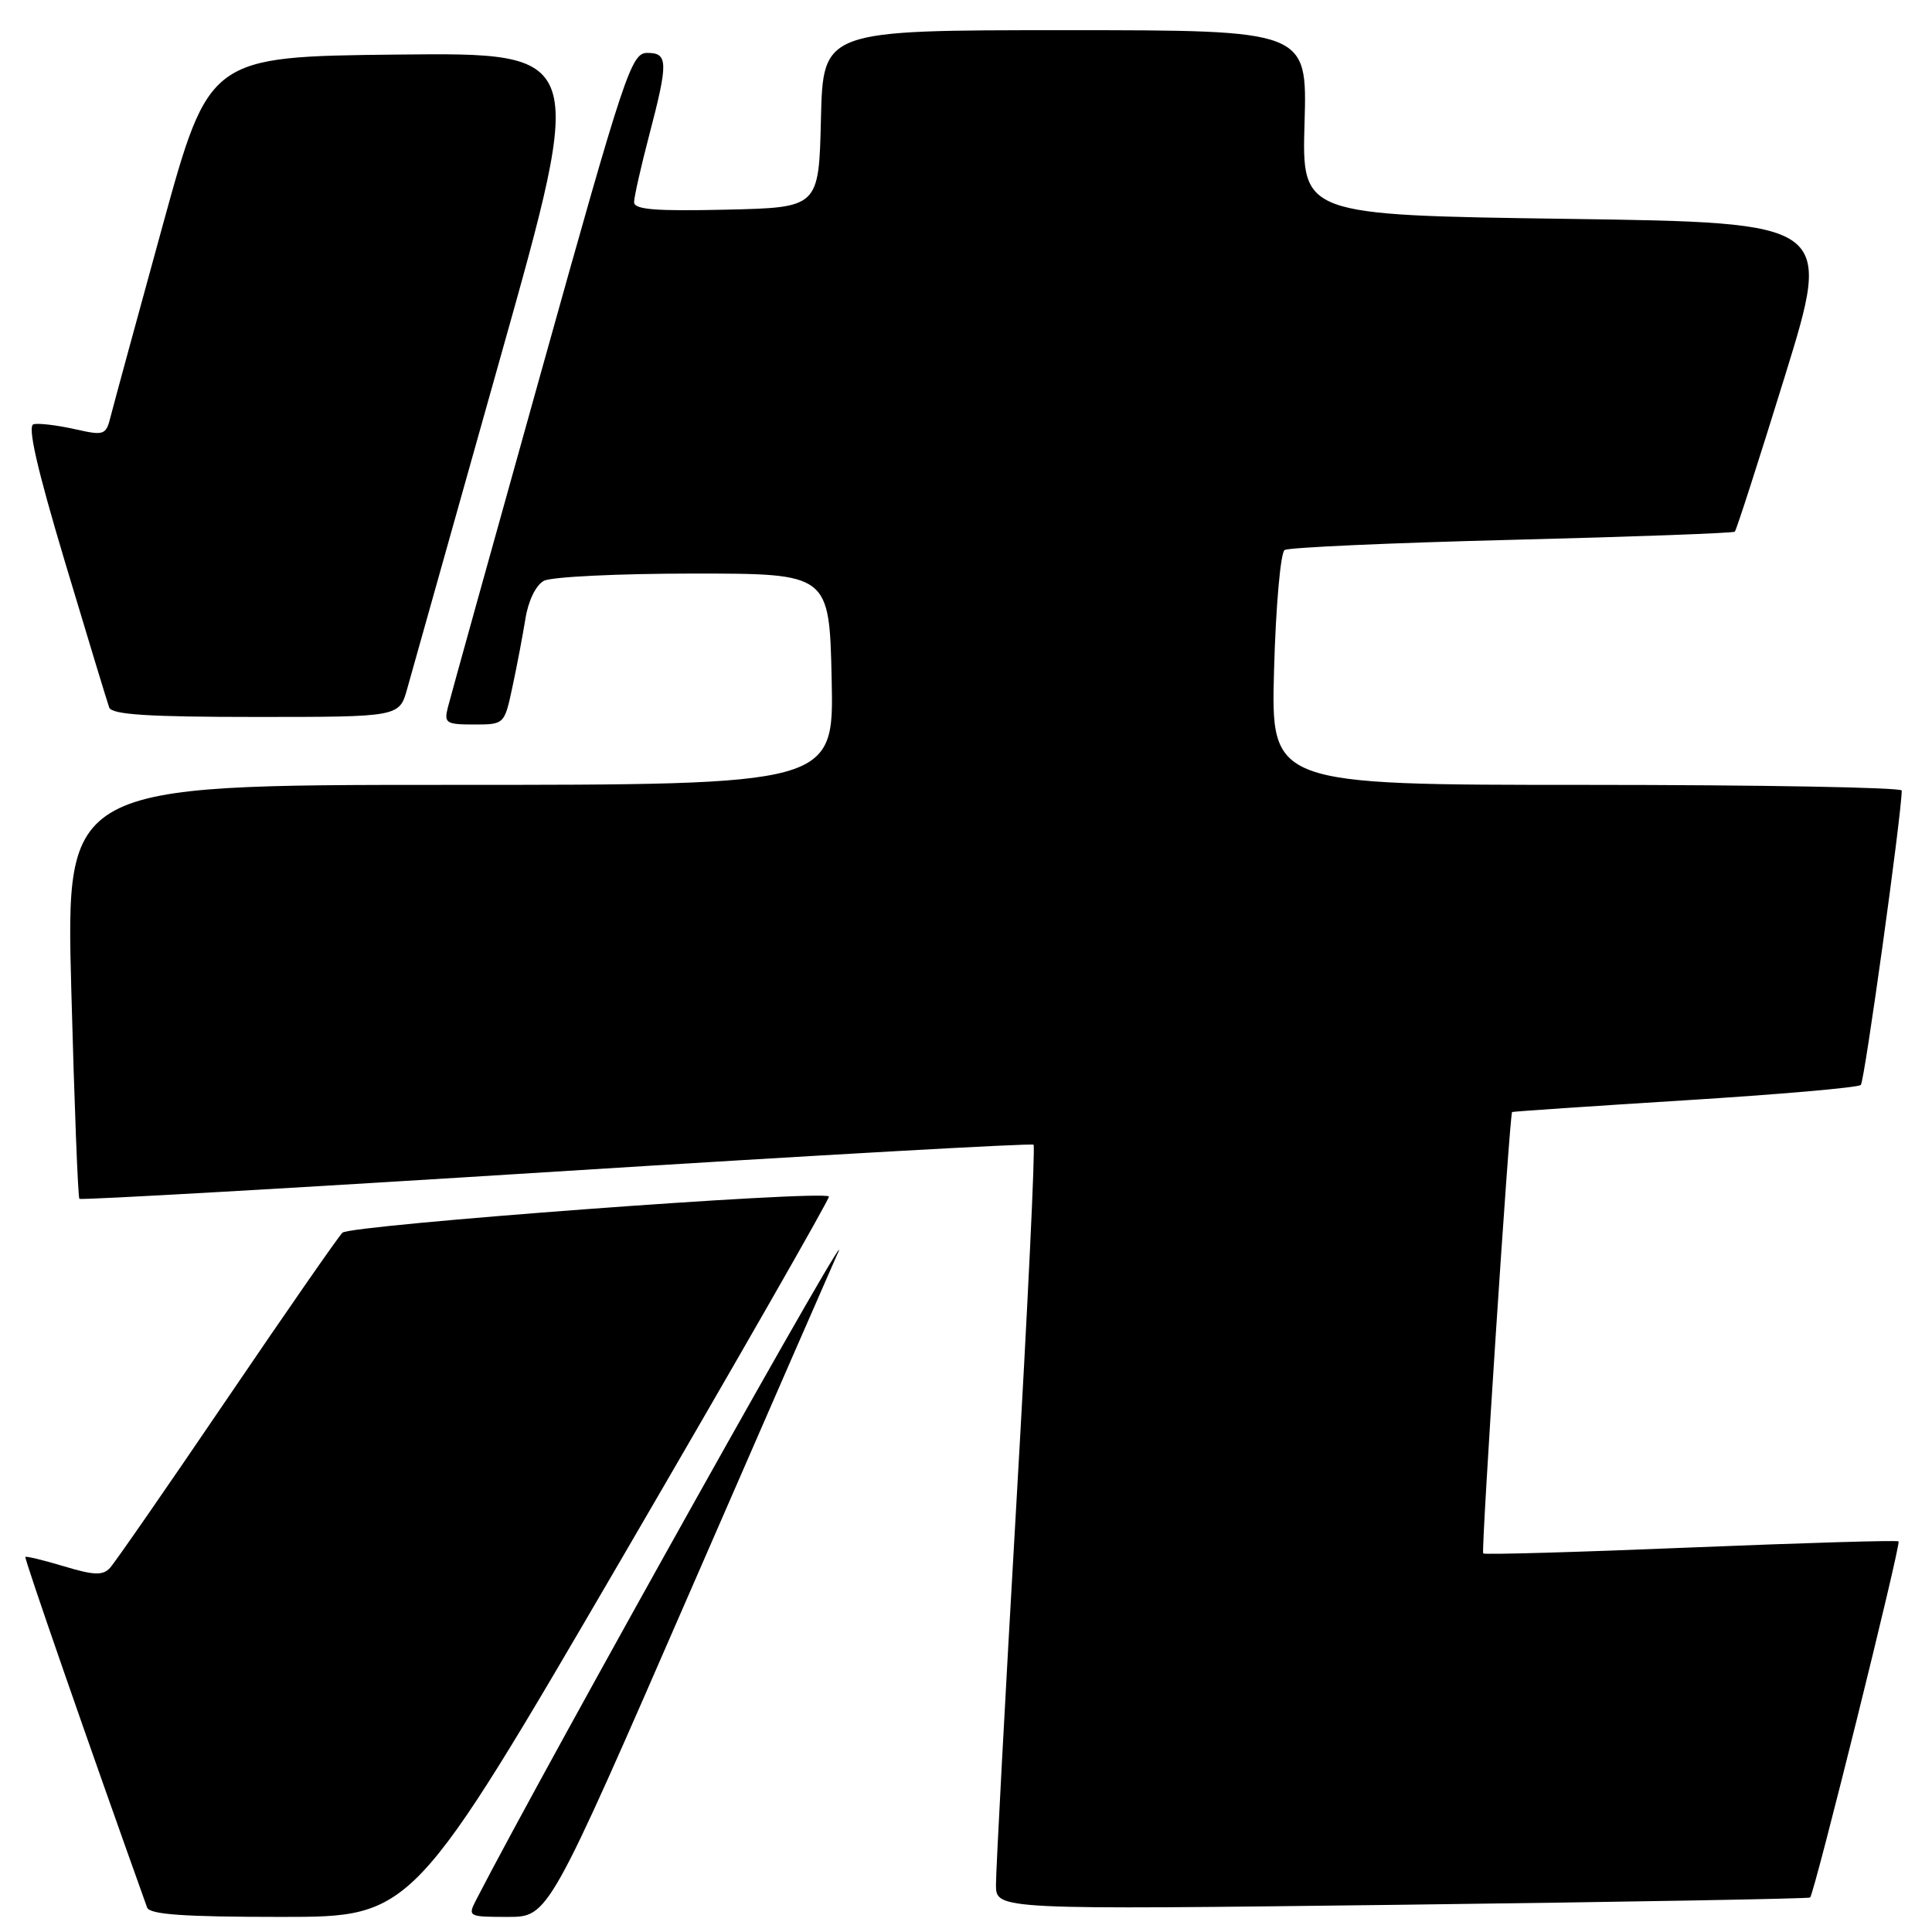 <?xml version="1.0" encoding="UTF-8" standalone="no"?>
<!DOCTYPE svg PUBLIC "-//W3C//DTD SVG 1.1//EN" "http://www.w3.org/Graphics/SVG/1.1/DTD/svg11.dtd" >
<svg xmlns="http://www.w3.org/2000/svg" xmlns:xlink="http://www.w3.org/1999/xlink" version="1.1" viewBox="0 0 256 256">
 <g >
 <path fill="currentColor"
d=" M 82.43 206.42 C 97.69 180.25 110.02 158.70 109.84 158.54 C 108.86 157.66 46.37 162.32 45.37 163.34 C 44.75 163.98 37.83 173.95 29.99 185.50 C 22.15 197.05 15.21 207.07 14.57 207.76 C 13.63 208.78 12.44 208.74 8.50 207.55 C 5.80 206.74 3.49 206.18 3.36 206.30 C 3.19 206.48 11.72 231.05 19.49 252.75 C 19.82 253.68 24.32 254.00 37.31 254.00 C 54.68 254.00 54.68 254.00 82.43 206.42 Z  M 91.50 210.75 C 101.86 186.96 110.55 167.05 110.81 166.50 C 115.62 156.48 72.29 233.88 63.09 251.75 C 61.96 253.95 62.05 254.00 67.30 254.00 C 72.67 254.00 72.67 254.00 91.50 210.75 Z  M 239.85 251.43 C 240.40 250.97 251.92 204.59 251.57 204.24 C 251.40 204.07 239.02 204.44 224.05 205.05 C 209.09 205.67 196.70 206.02 196.53 205.84 C 196.24 205.53 200.03 147.69 200.36 147.35 C 200.44 147.28 210.73 146.58 223.22 145.80 C 235.72 145.02 246.23 144.11 246.57 143.76 C 247.06 143.27 251.97 107.94 251.99 104.75 C 252.00 104.34 233.19 104.00 210.20 104.00 C 168.40 104.00 168.40 104.00 168.82 88.75 C 169.05 80.36 169.68 73.22 170.22 72.88 C 170.75 72.54 184.31 71.93 200.35 71.53 C 216.38 71.13 229.67 70.64 229.87 70.45 C 230.08 70.25 233.07 60.96 236.52 49.80 C 242.79 29.50 242.79 29.50 207.64 29.00 C 172.50 28.50 172.50 28.50 172.86 16.25 C 173.21 4.00 173.21 4.00 141.14 4.00 C 109.06 4.00 109.06 4.00 108.78 15.75 C 108.50 27.50 108.50 27.50 96.25 27.78 C 86.81 28.00 84.00 27.77 84.02 26.78 C 84.03 26.08 84.92 22.12 86.00 18.00 C 88.57 8.21 88.54 7.00 85.75 7.01 C 83.64 7.02 82.77 9.65 71.71 49.26 C 65.22 72.49 59.65 92.51 59.34 93.75 C 58.82 95.81 59.11 96.00 62.80 96.00 C 66.83 96.00 66.84 95.99 67.90 91.02 C 68.49 88.29 69.26 84.22 69.62 81.99 C 70.00 79.60 71.01 77.53 72.07 76.96 C 73.06 76.43 81.97 76.00 91.88 76.00 C 109.89 76.00 109.89 76.00 110.20 90.00 C 110.50 104.00 110.50 104.00 59.61 104.00 C 8.72 104.00 8.72 104.00 9.45 131.25 C 9.85 146.24 10.33 158.66 10.52 158.85 C 10.71 159.04 39.13 157.42 73.68 155.24 C 108.23 153.07 136.70 151.46 136.95 151.68 C 137.20 151.89 136.17 173.31 134.67 199.28 C 133.17 225.25 131.96 247.97 131.97 249.78 C 132.00 253.05 132.00 253.05 185.75 252.39 C 215.31 252.02 239.66 251.59 239.85 251.43 Z  M 53.96 91.25 C 54.53 89.19 60.10 69.38 66.34 47.23 C 77.68 6.97 77.68 6.97 52.70 7.23 C 27.71 7.50 27.71 7.50 21.52 30.00 C 18.12 42.38 15.04 53.69 14.67 55.15 C 14.04 57.68 13.84 57.75 9.84 56.85 C 7.55 56.34 5.12 56.05 4.45 56.21 C 3.61 56.41 4.87 61.97 8.62 74.50 C 11.59 84.40 14.22 93.06 14.47 93.75 C 14.82 94.69 19.65 95.00 33.93 95.00 C 52.92 95.00 52.92 95.00 53.96 91.25 Z "/>
</g>
</svg>